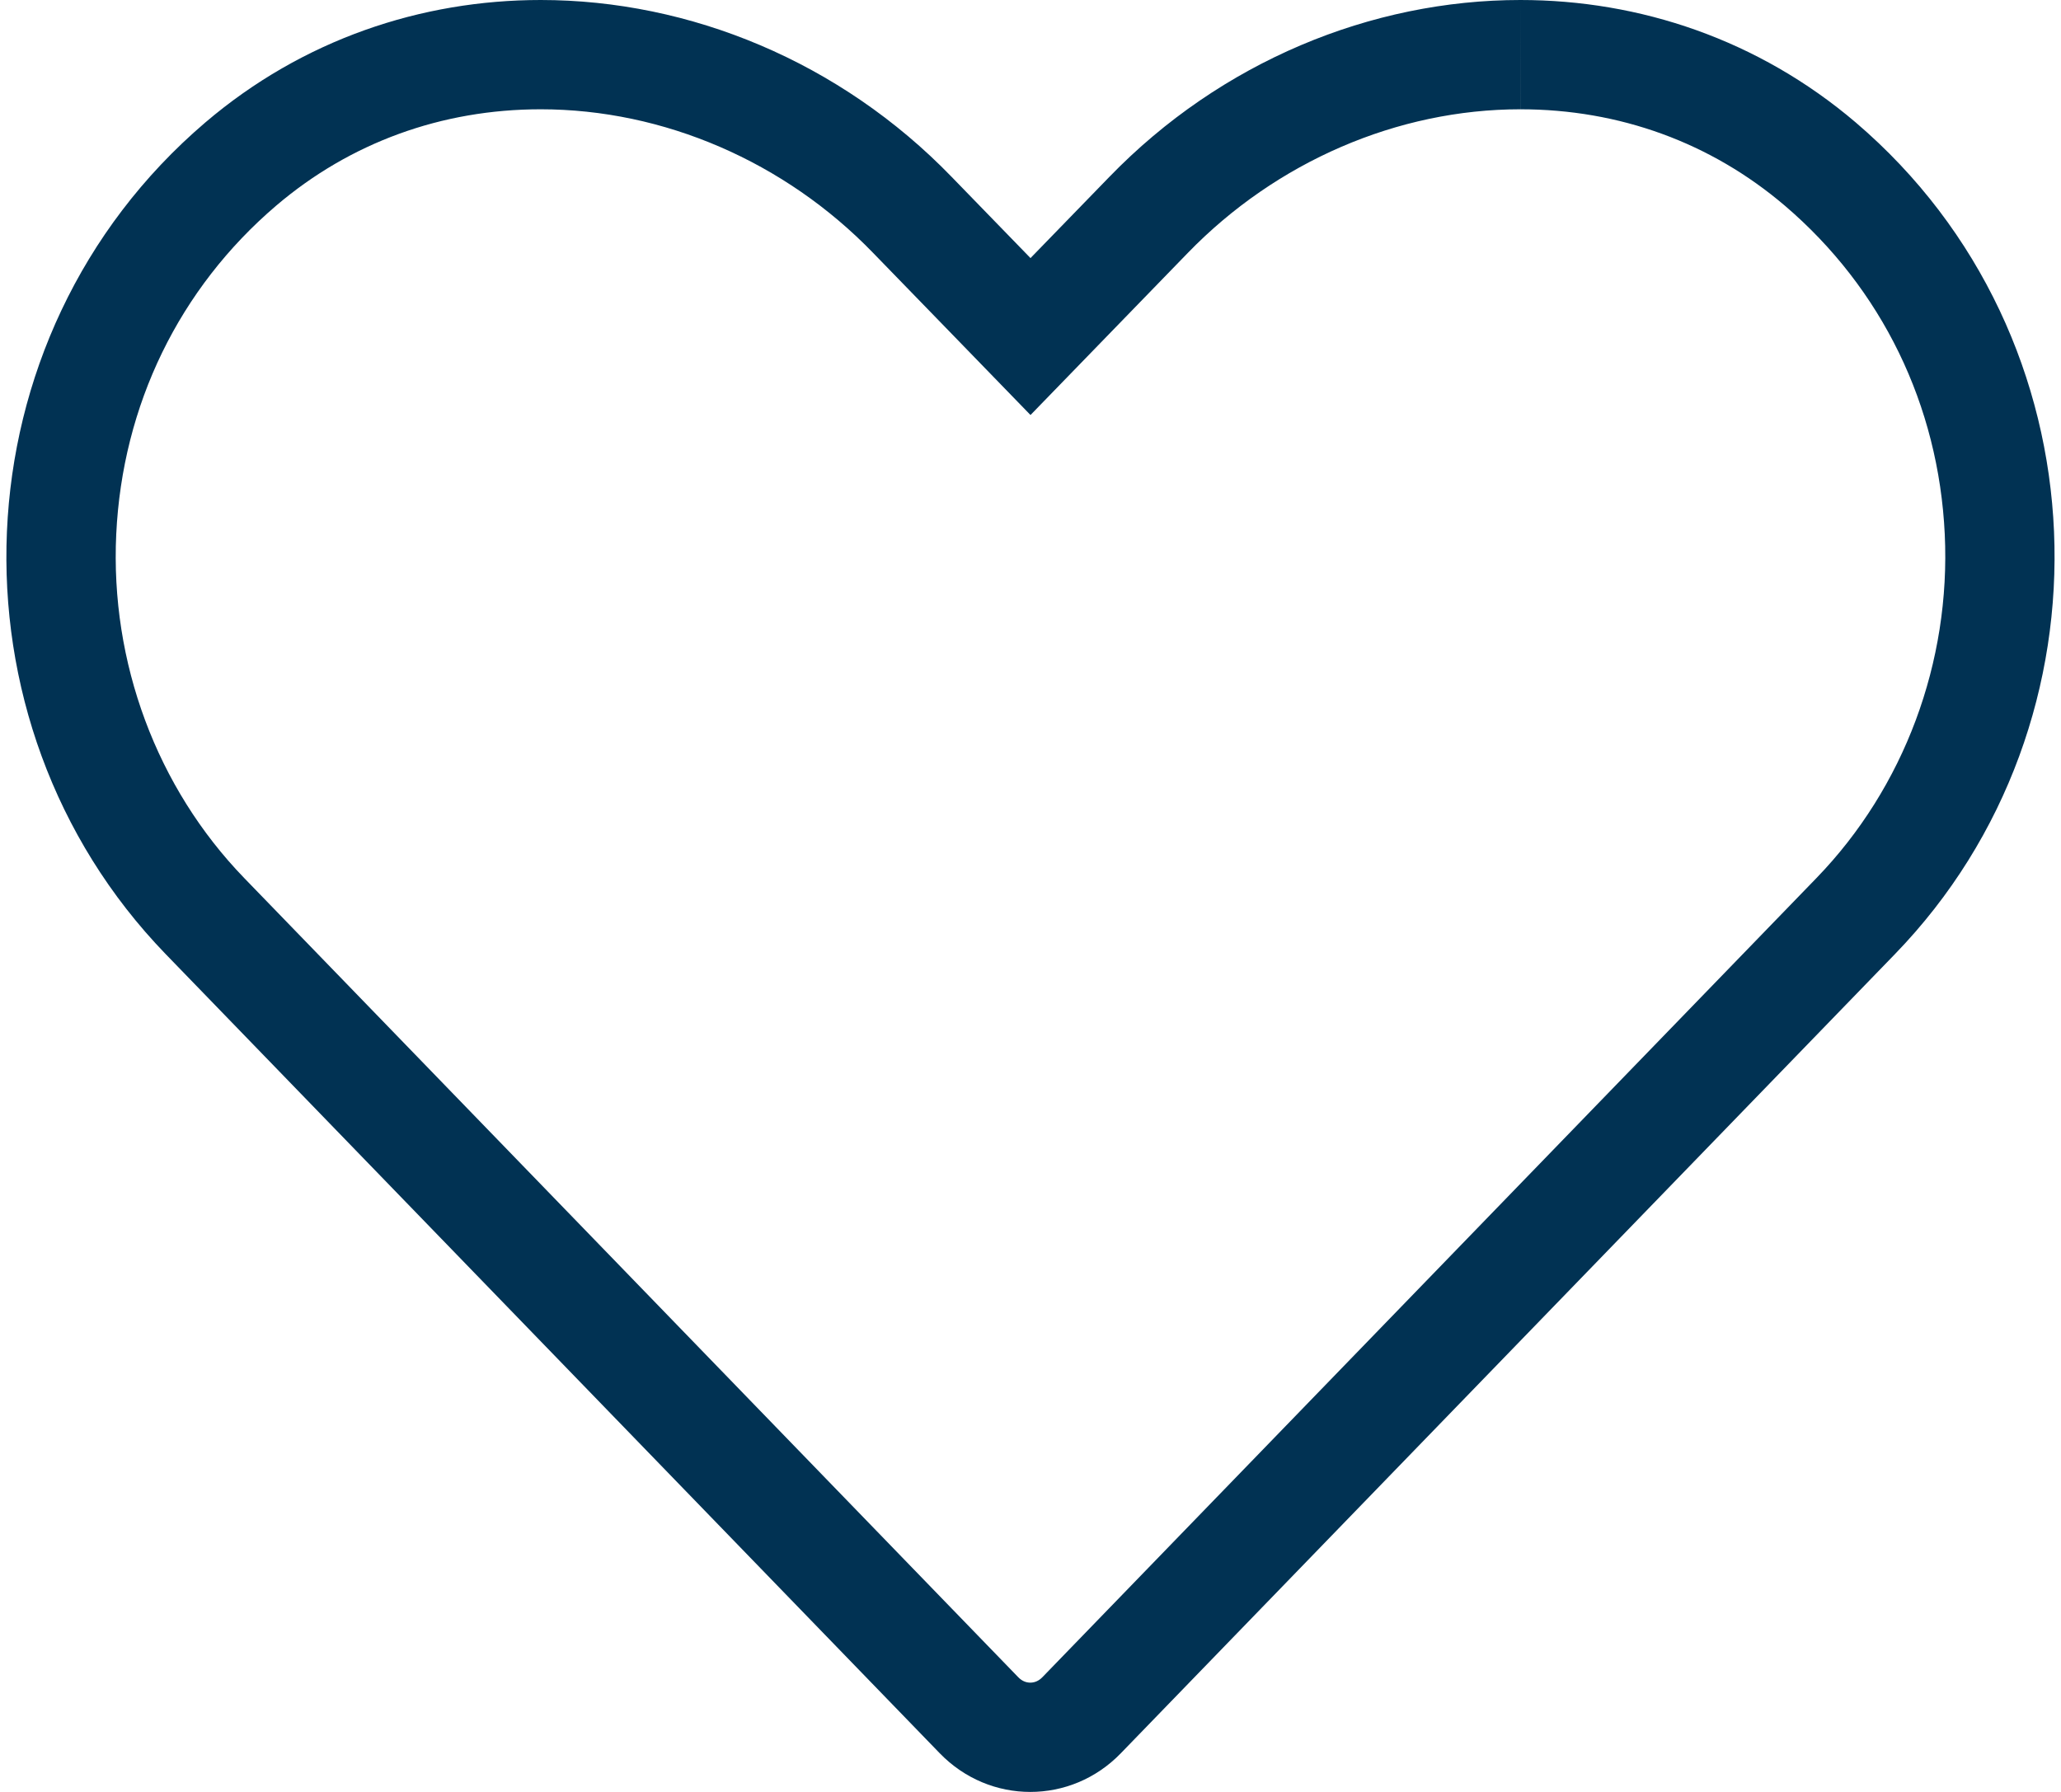 <svg xmlns="http://www.w3.org/2000/svg" width="23" height="20" viewBox="0 0 37.478 32.793"><defs><style>.a{fill:none;}.b,.c{stroke:none;}.c{fill:#013253;}</style></defs><g class="a" transform="translate(0.012 -31.967)"><path class="b" d="M33.828,34.209a10.01,10.01,0,0,0-13.659,1L18.727,36.69,17.285,35.2a10.009,10.009,0,0,0-13.659-1A10.51,10.51,0,0,0,2.9,49.427L17.065,64.051a2.3,2.3,0,0,0,3.316,0L34.545,49.427A10.5,10.5,0,0,0,33.828,34.209Z"/><path class="c" d="M 27.69 31.967 L 27.69 33.967 C 25.443 33.967 23.225 34.925 21.604 36.597 L 20.162 38.083 L 18.727 39.562 L 17.292 38.083 L 15.847 36.595 C 14.232 34.925 12.015 33.967 9.765 33.967 C 7.952 33.967 6.278 34.577 4.925 35.73 C 3.15 37.245 2.111 39.381 1.998 41.743 C 1.886 44.088 2.739 46.382 4.339 48.035 L 18.502 62.66 C 18.566 62.726 18.641 62.76 18.723 62.76 C 18.806 62.76 18.881 62.726 18.945 62.66 L 33.109 48.035 C 34.711 46.381 35.567 44.088 35.456 41.744 C 35.344 39.381 34.304 37.246 32.53 35.731 C 31.176 34.577 29.503 33.967 27.691 33.967 L 27.69 31.967 M 9.765 31.967 C 12.494 31.967 15.244 33.095 17.285 35.205 L 18.727 36.69 L 20.169 35.205 C 22.214 33.094 24.963 31.967 27.691 31.967 C 29.874 31.967 32.044 32.69 33.828 34.209 C 38.424 38.132 38.666 45.174 34.545 49.427 L 20.381 64.051 C 19.924 64.524 19.324 64.76 18.723 64.76 C 18.123 64.76 17.523 64.524 17.065 64.051 L 2.902 49.427 C -1.212 45.174 -0.97 38.132 3.627 34.209 C 5.41 32.689 7.581 31.967 9.765 31.967 Z"/></g></svg>